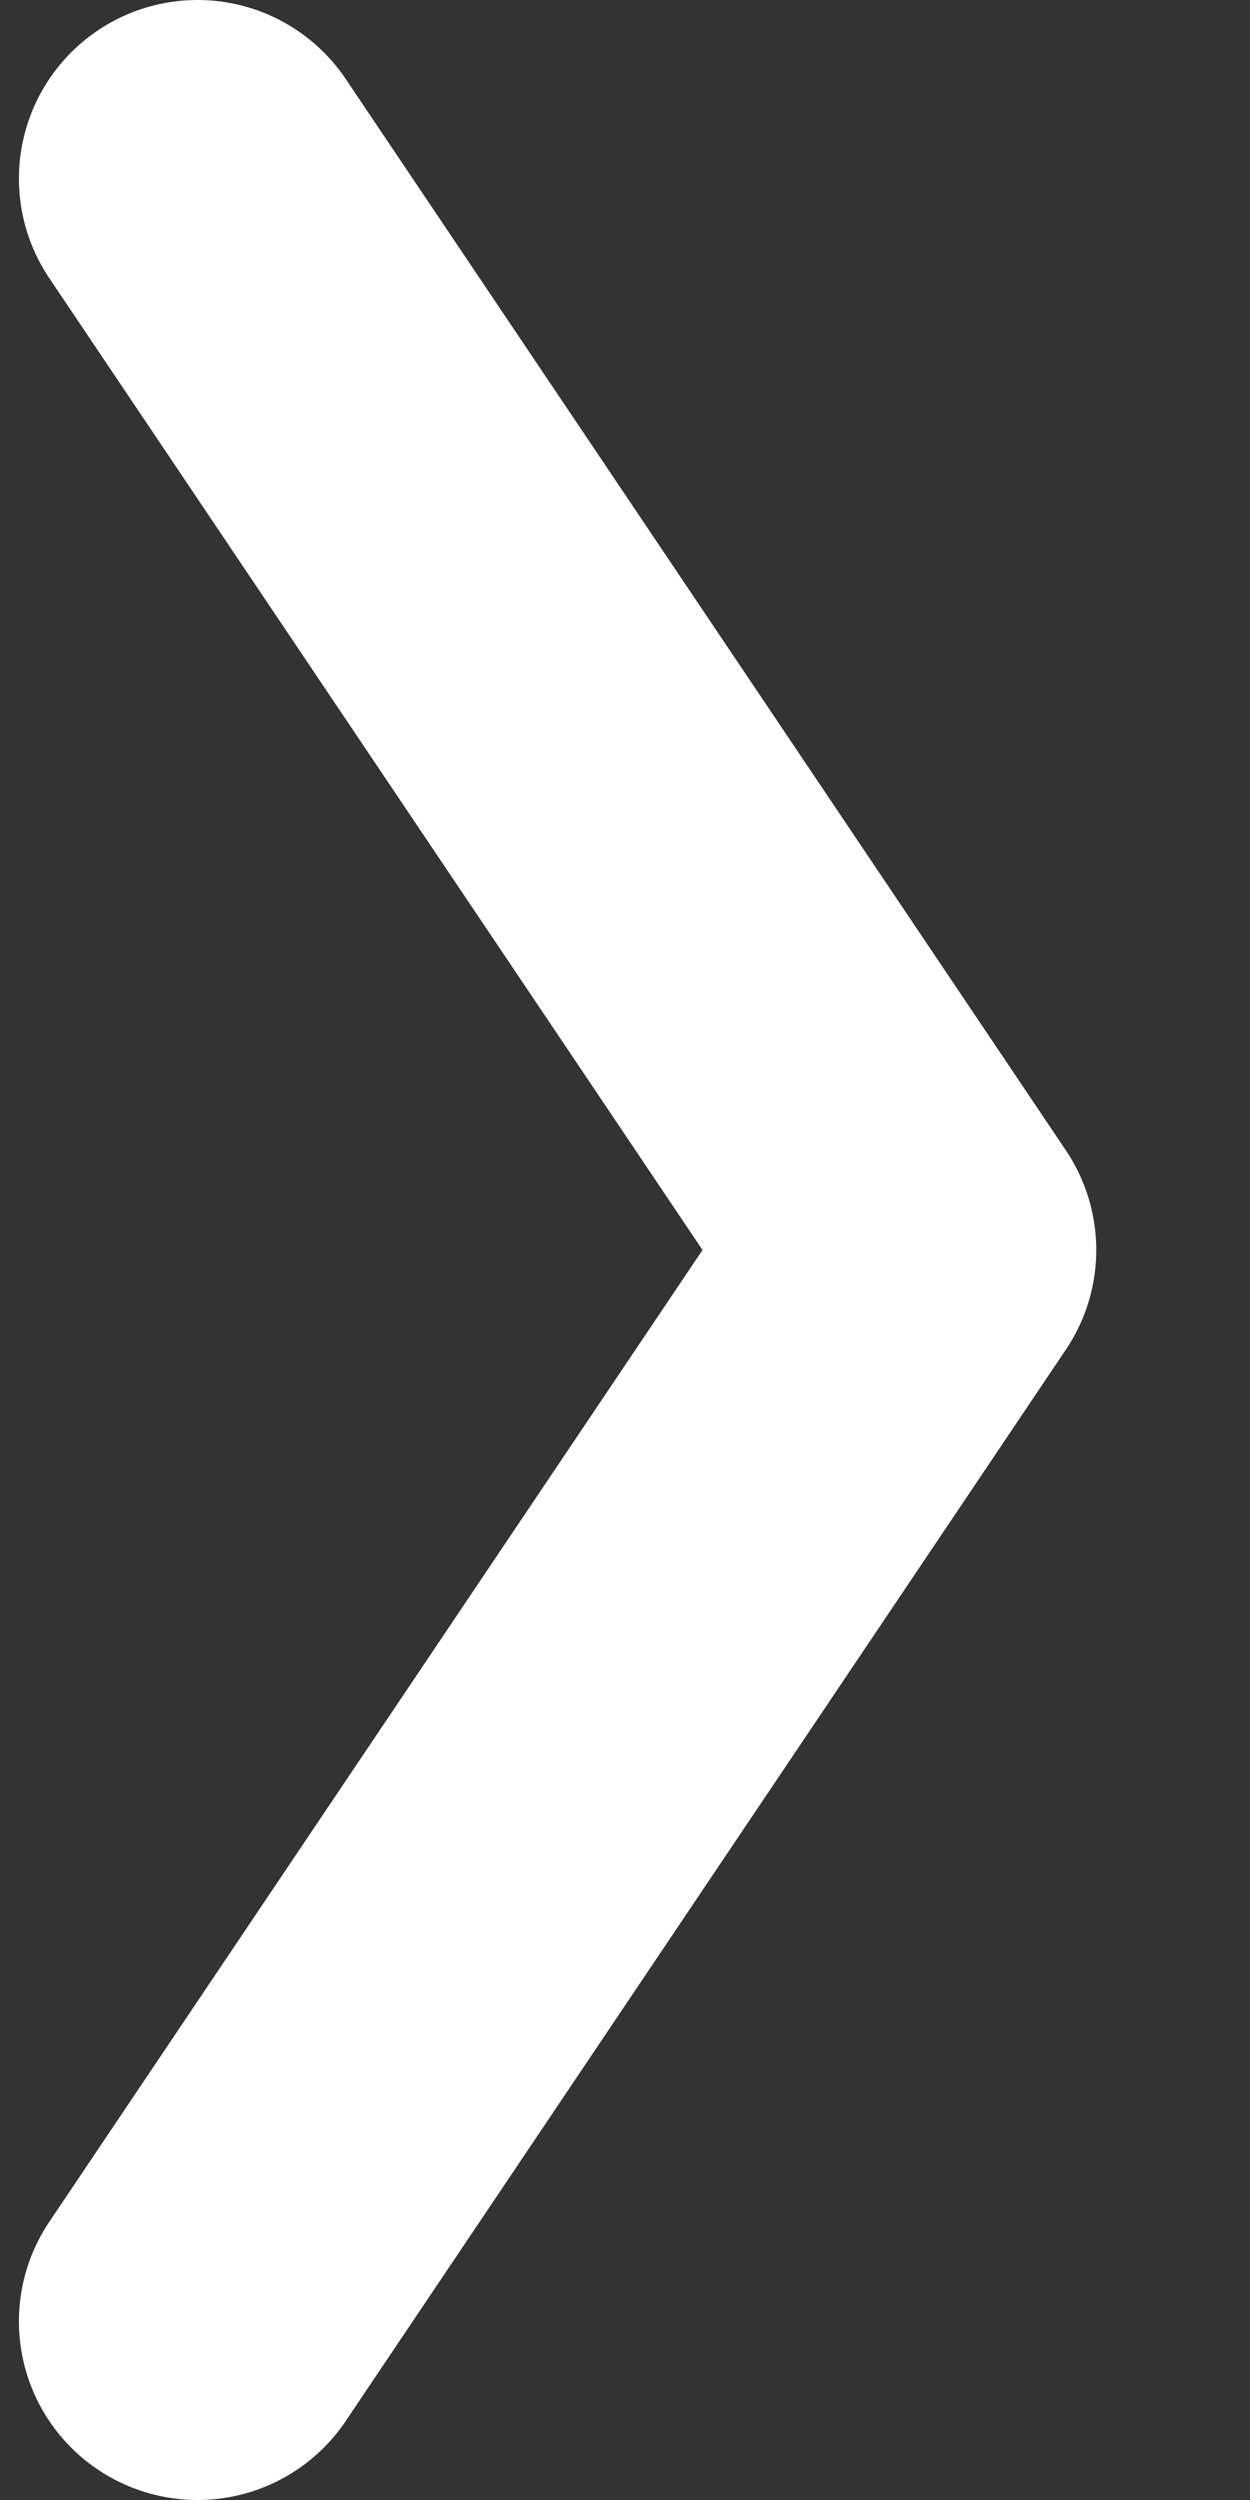 <svg width="7" height="14" viewBox="0 0 7 14" fill="none" xmlns="http://www.w3.org/2000/svg">
<rect x="0" y="0" width="7" height="14" fill="#333333" stroke="none"/>
<path d="M1.106 1L5.139 7L1.106 13" stroke="white" stroke-width="2" stroke-linecap="round" stroke-linejoin="round"/>
</svg>
